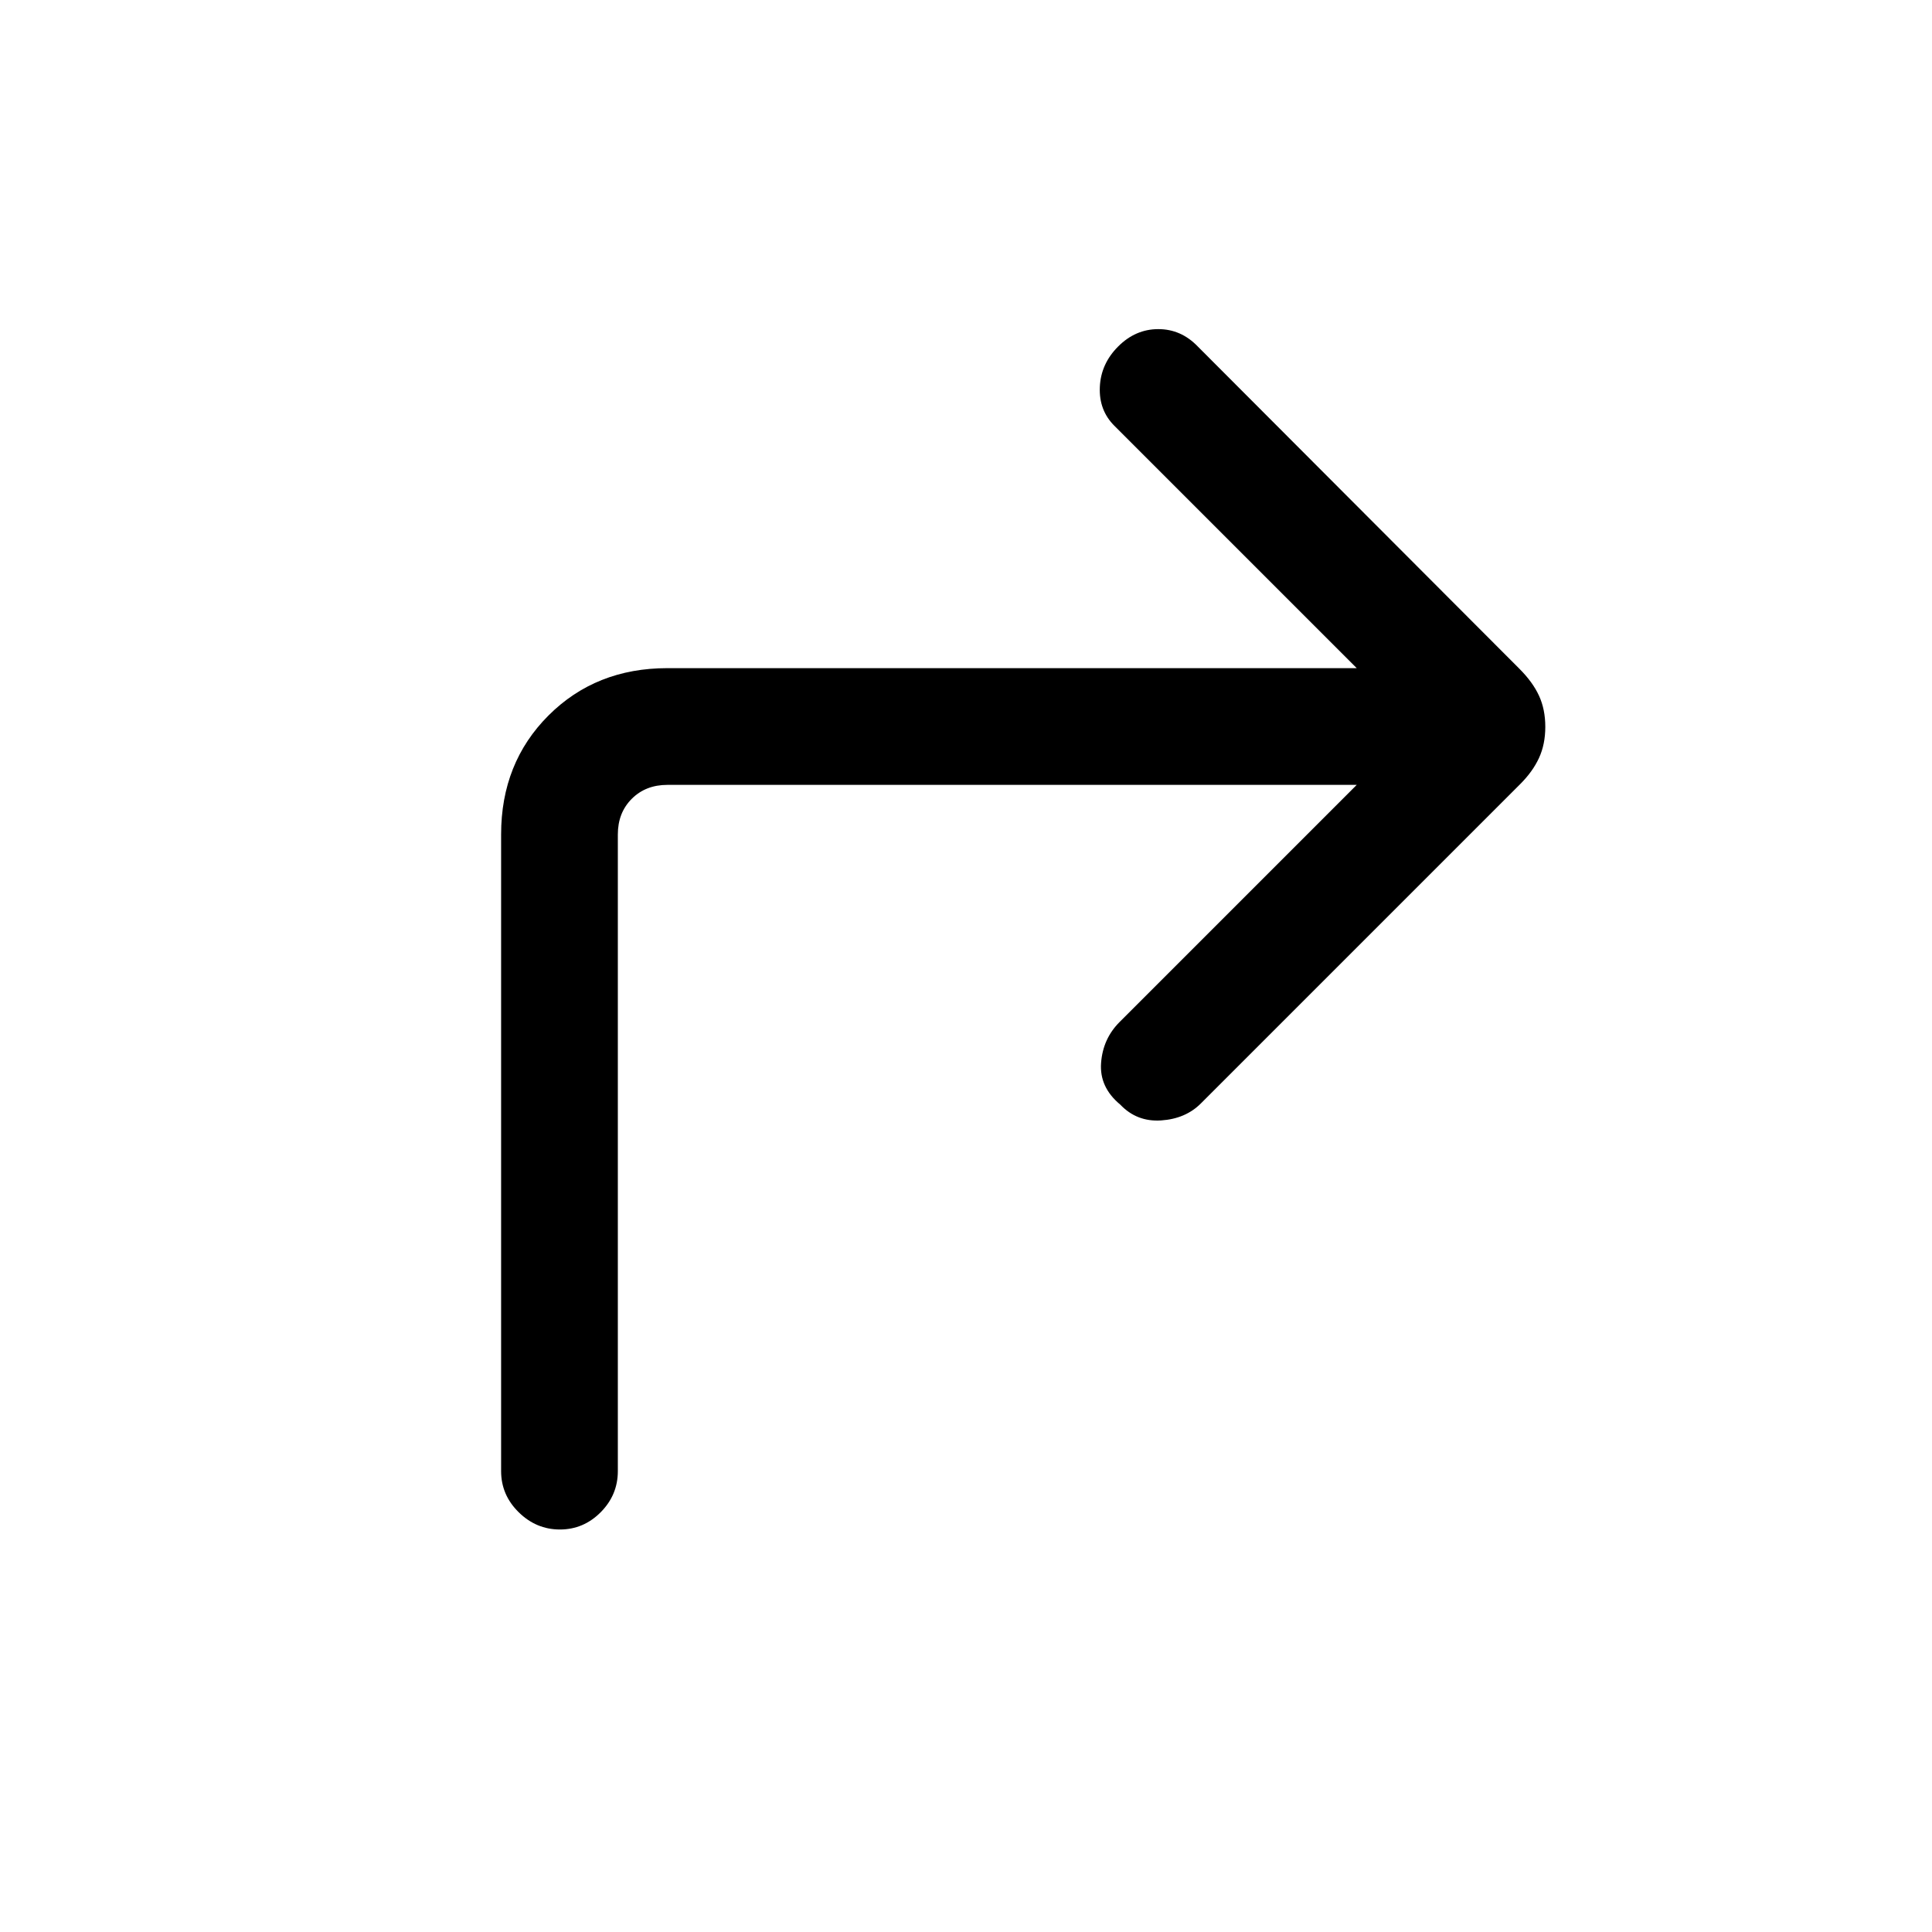 <svg xmlns="http://www.w3.org/2000/svg" height="20" viewBox="0 -960 960 960" width="20"><path d="M674.15-570H331.62q-10.77 0-17.7 6.92-6.92 6.93-6.92 17.7V-229q0 11.84-8.52 20.42-8.52 8.58-20.27 8.58t-20.48-8.58Q249-217.16 249-229v-316.38q0-35.55 23.53-59.09Q296.07-628 331.62-628h342.53L553.71-748.44q-7.71-7.71-7.21-19.25t9.12-20.16q8.61-8.61 19.93-8.61t19.6 8.61L754.98-627.7q6.64 6.64 9.75 13.41 3.12 6.78 3.12 15.45 0 8.68-3.12 15.45-3.11 6.77-9.35 13.01L596.7-411.7q-7.62 7.62-19.73 8.43-12.1.81-20.35-7.88-10.39-8.62-9.5-20.66.88-12.04 9.18-20.34L674.15-570Z"/></svg>